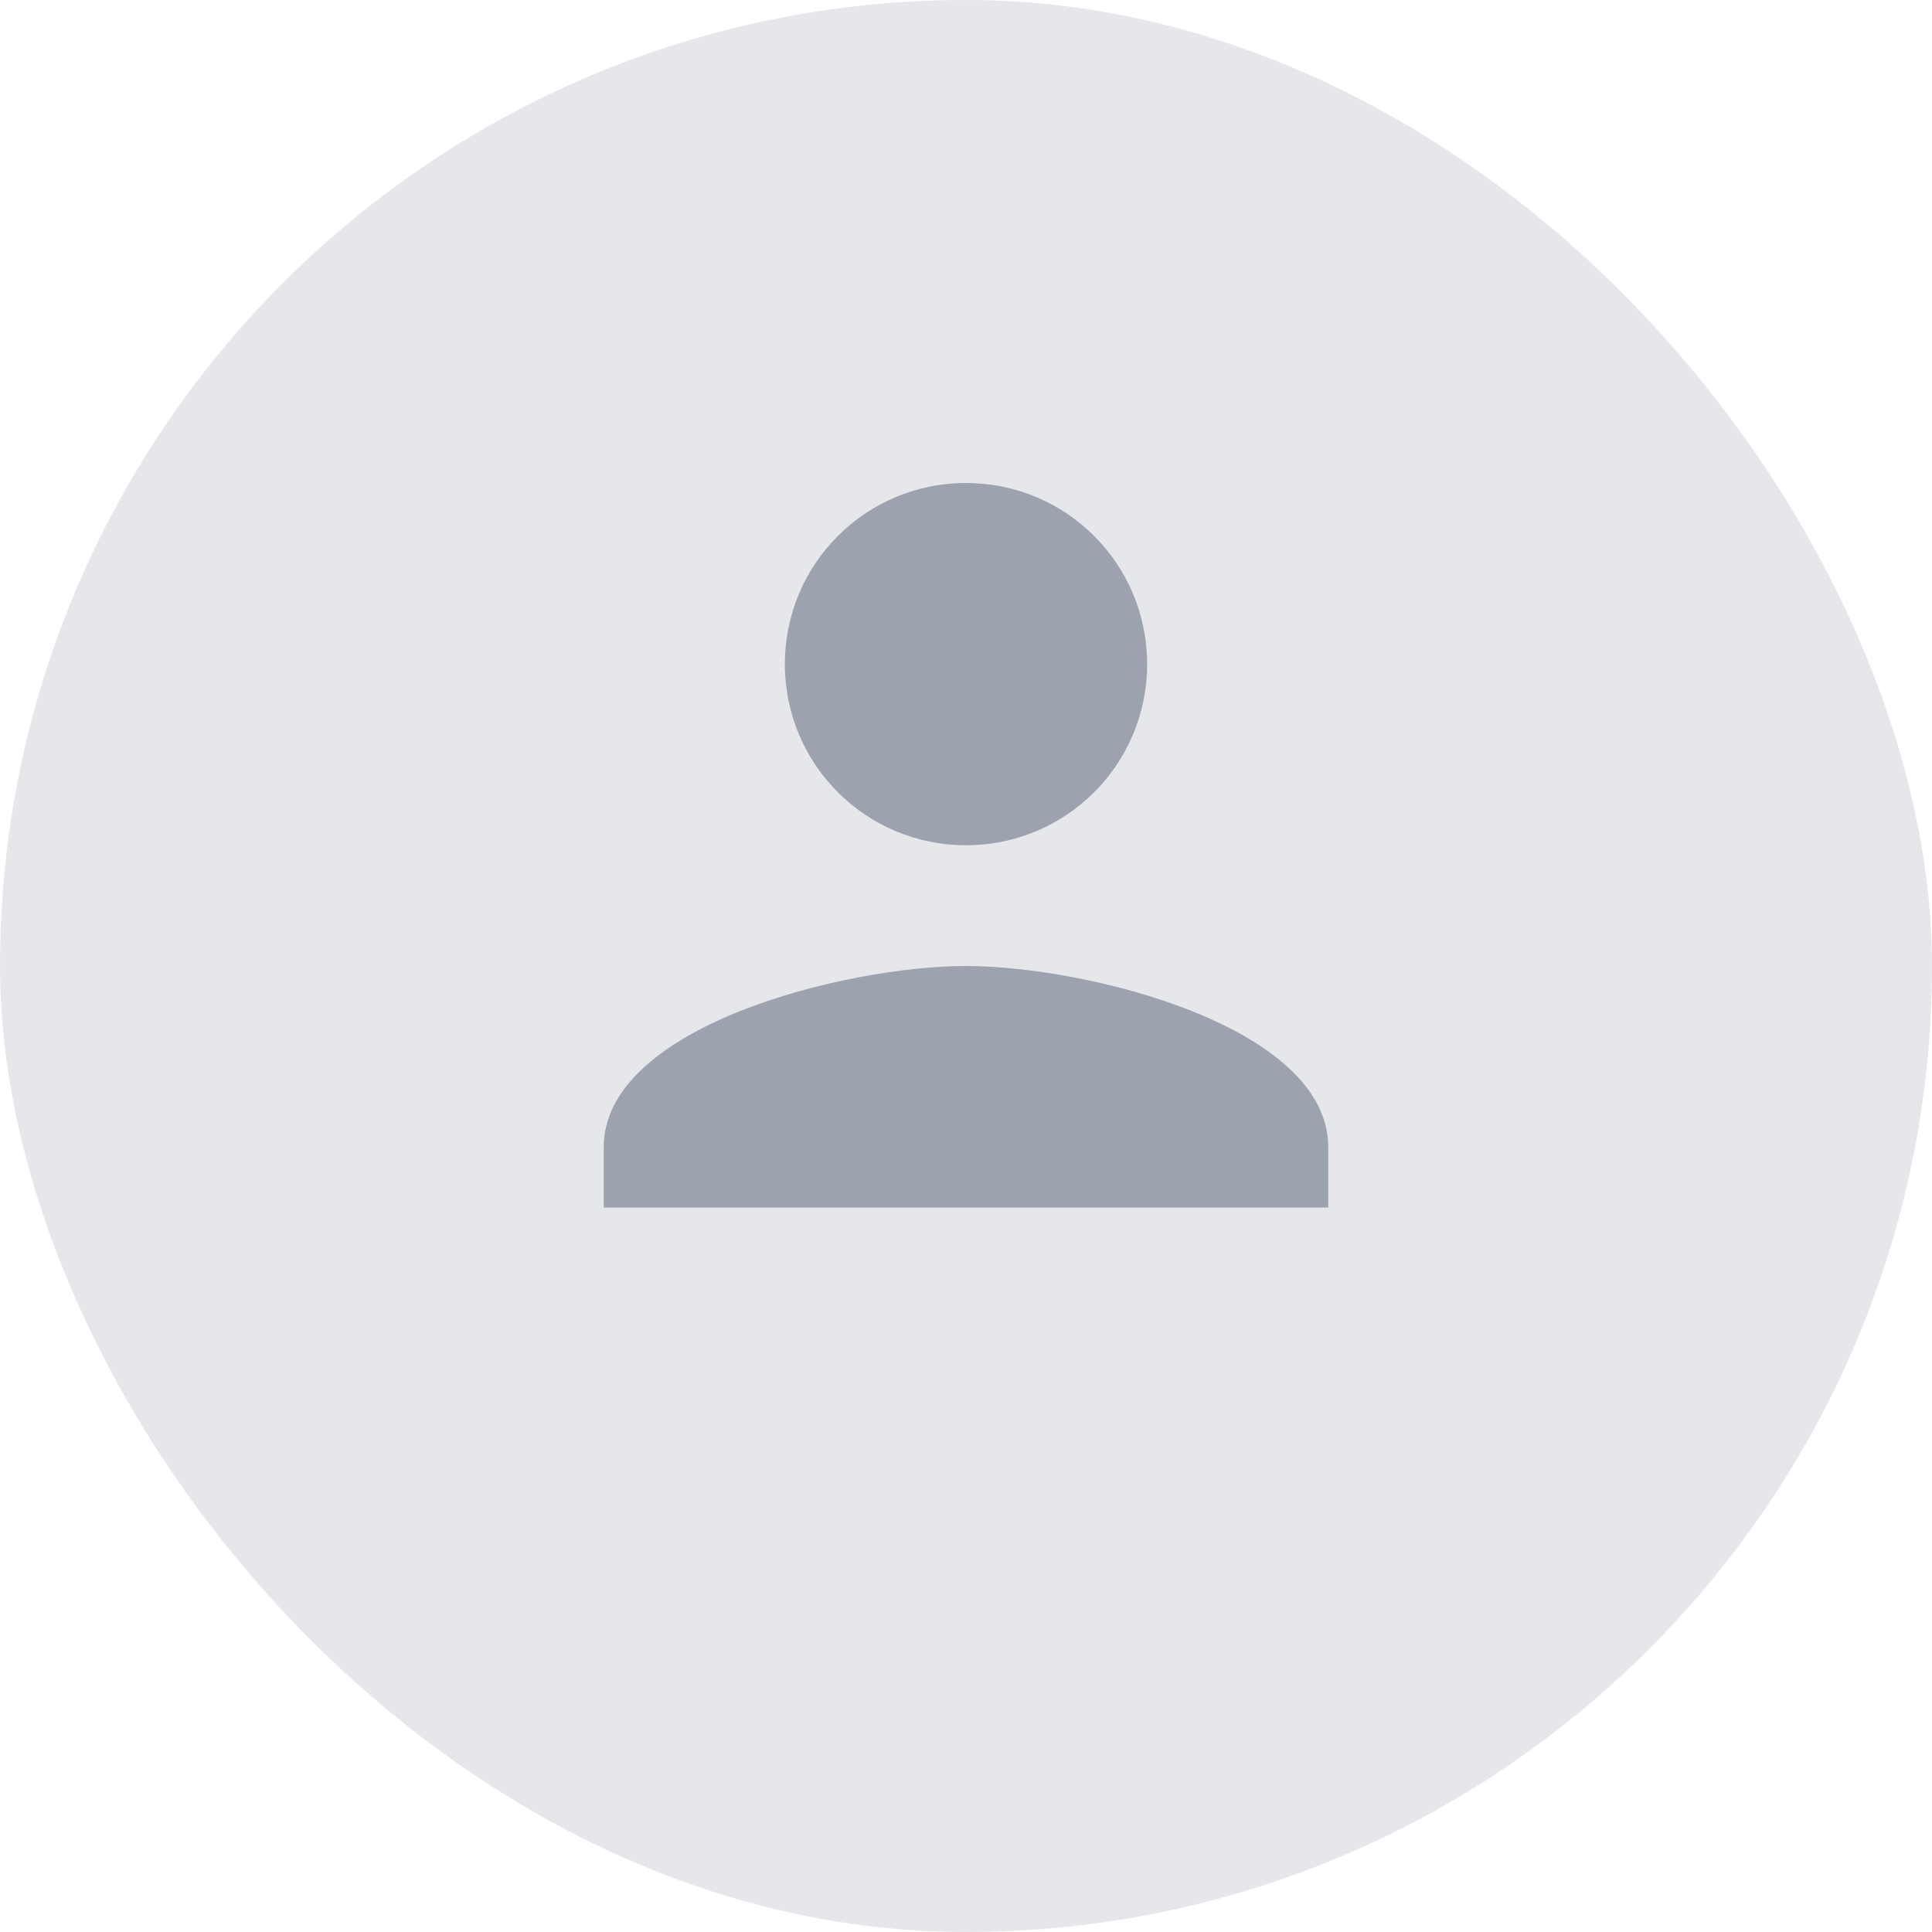 <svg width="32" height="32" viewBox="0 0 32 32" fill="none" xmlns="http://www.w3.org/2000/svg">
  <rect width="32" height="32" rx="16" fill="#e5e7eb"/>
  <path d="M16 14c1.66 0 3-1.34 3-3s-1.34-3-3-3-3 1.34-3 3 1.34 3 3 3zm0 2c-2 0-6 1-6 3v1h12v-1c0-2-4-3-6-3z" fill="#9ca3af"/>
</svg>


